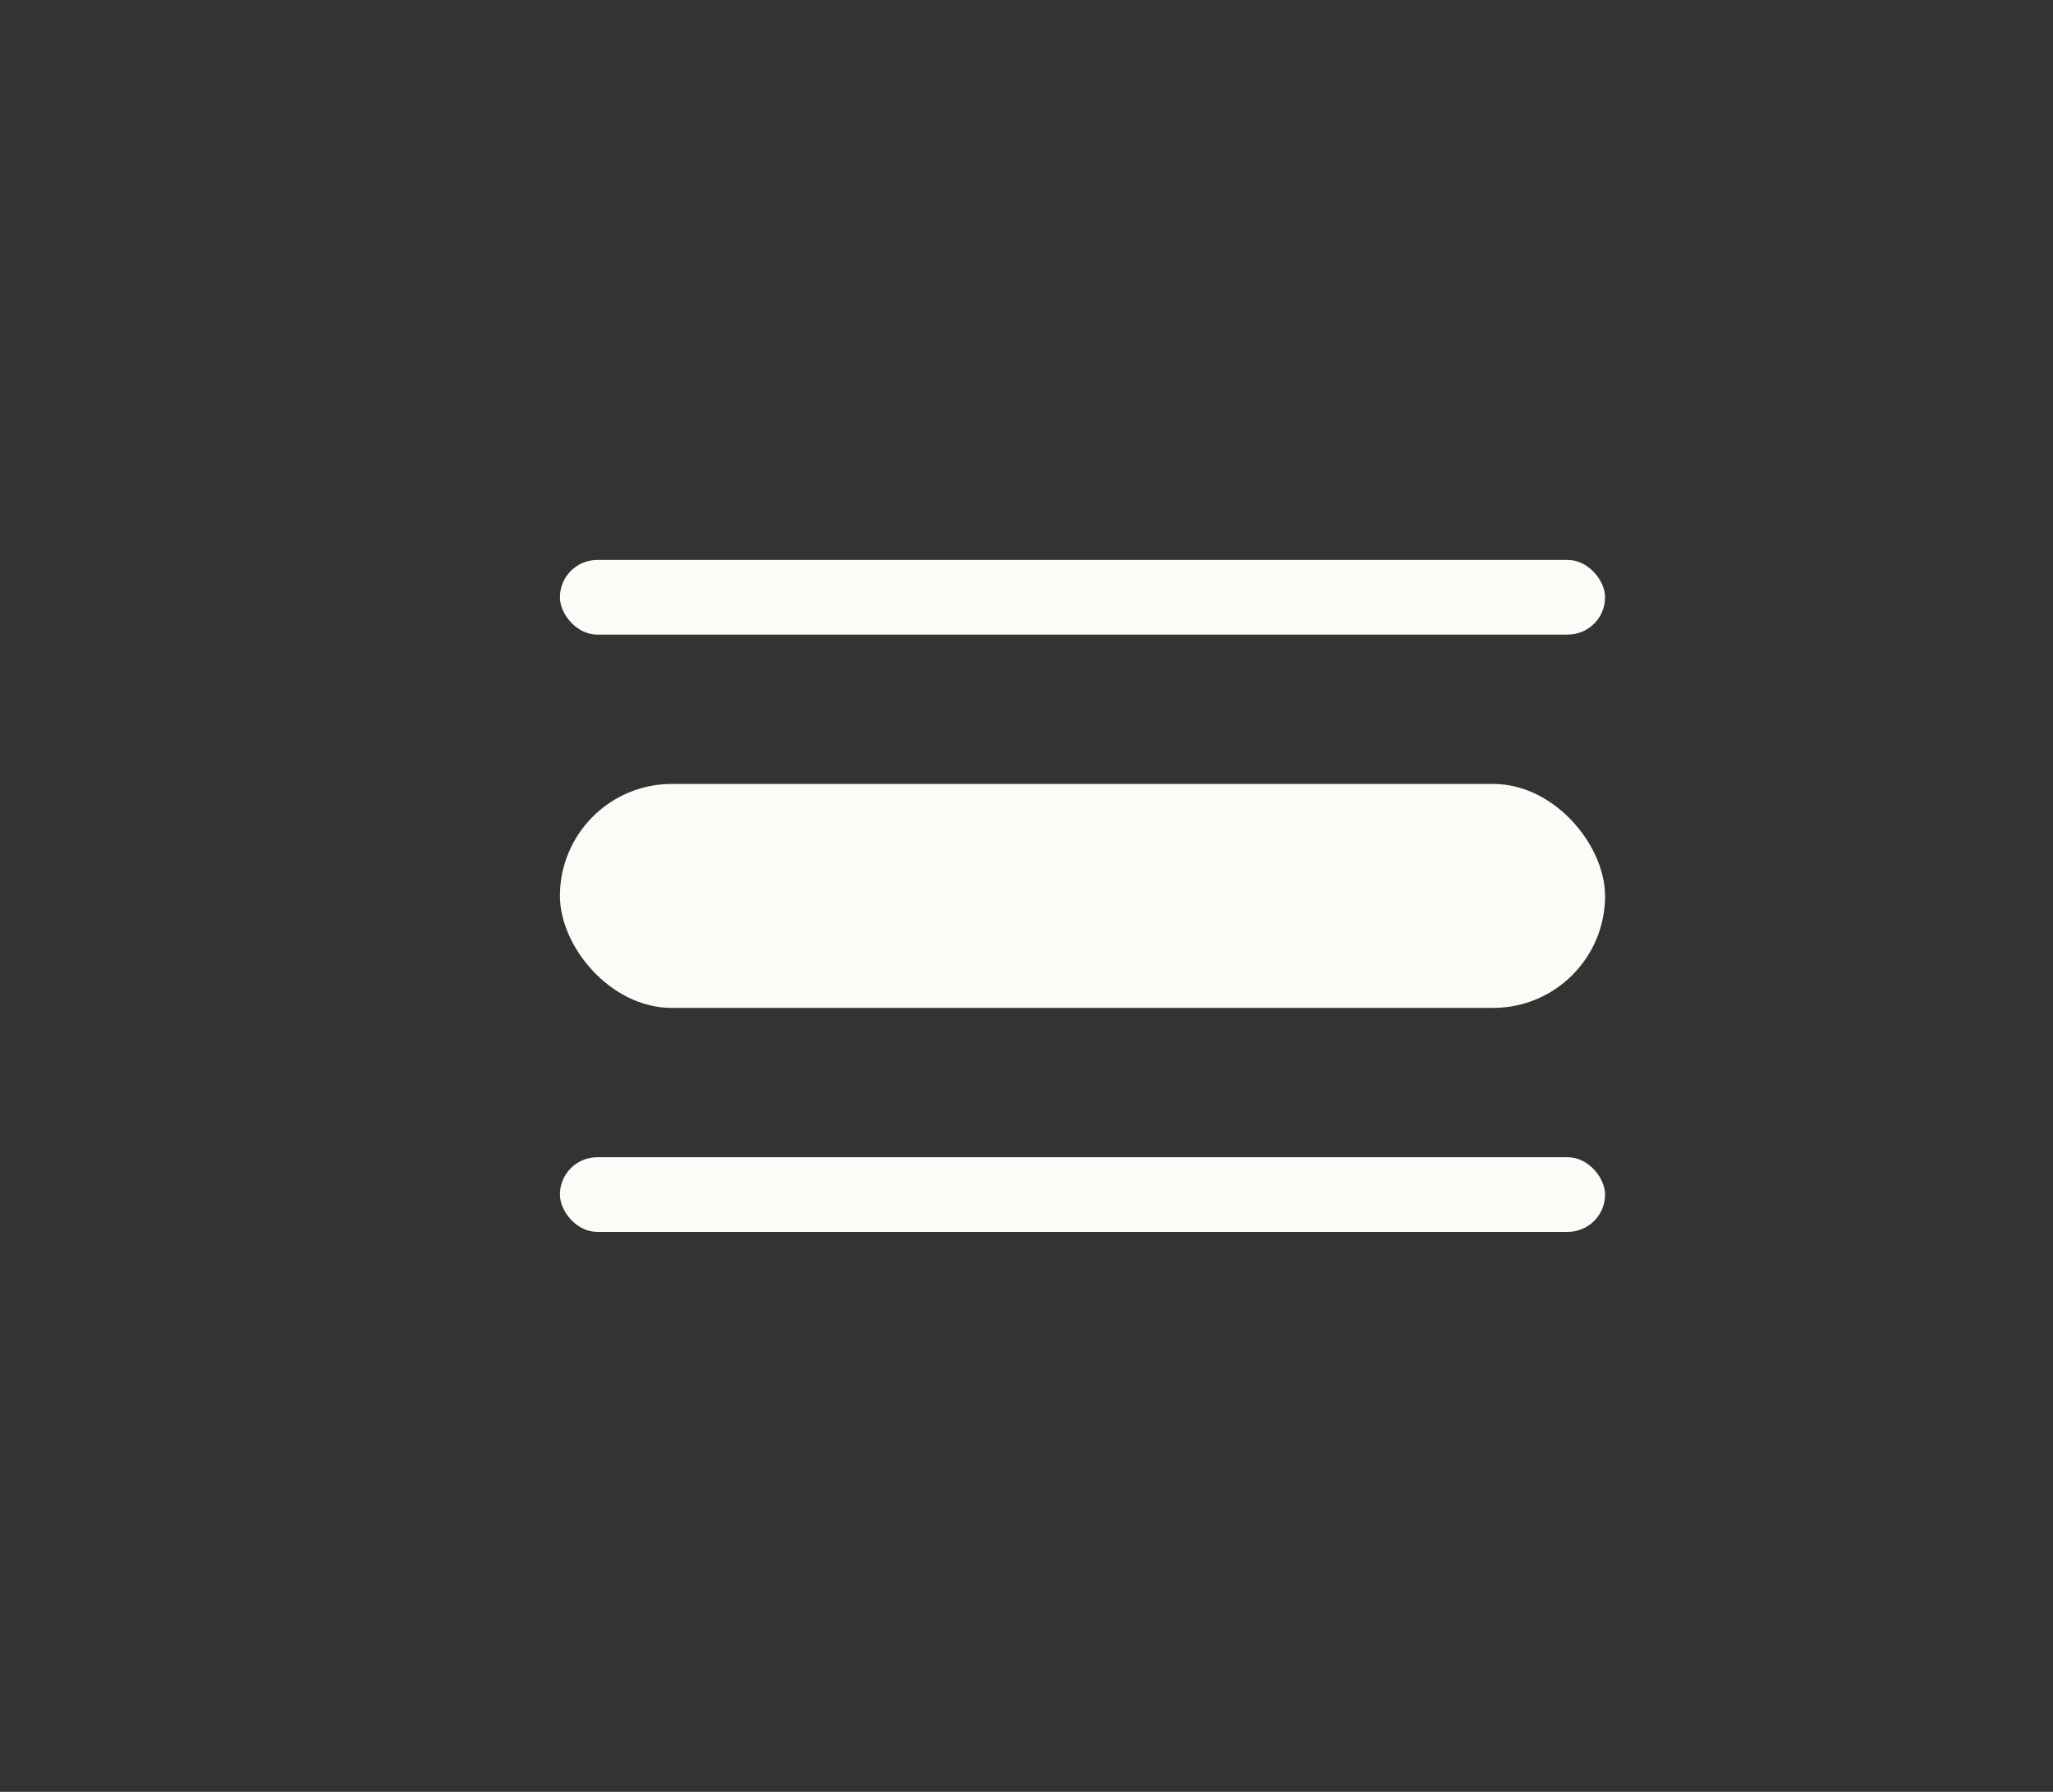 <svg width="55" height="48" viewBox="0 0 55 48" fill="none" xmlns="http://www.w3.org/2000/svg">
<rect x="0" y="0" width="55" height="48" fill="#333333" stroke="none"/>
<rect x="15" y="15" width="28" height="2" rx="1" fill="#FCFBF7"/>
<rect x="15" y="21" width="28" height="6" rx="3" fill="#FCFBF7"/>
<rect x="15" y="31" width="28" height="2" rx="1" fill="#FCFBF7"/>
</svg>
